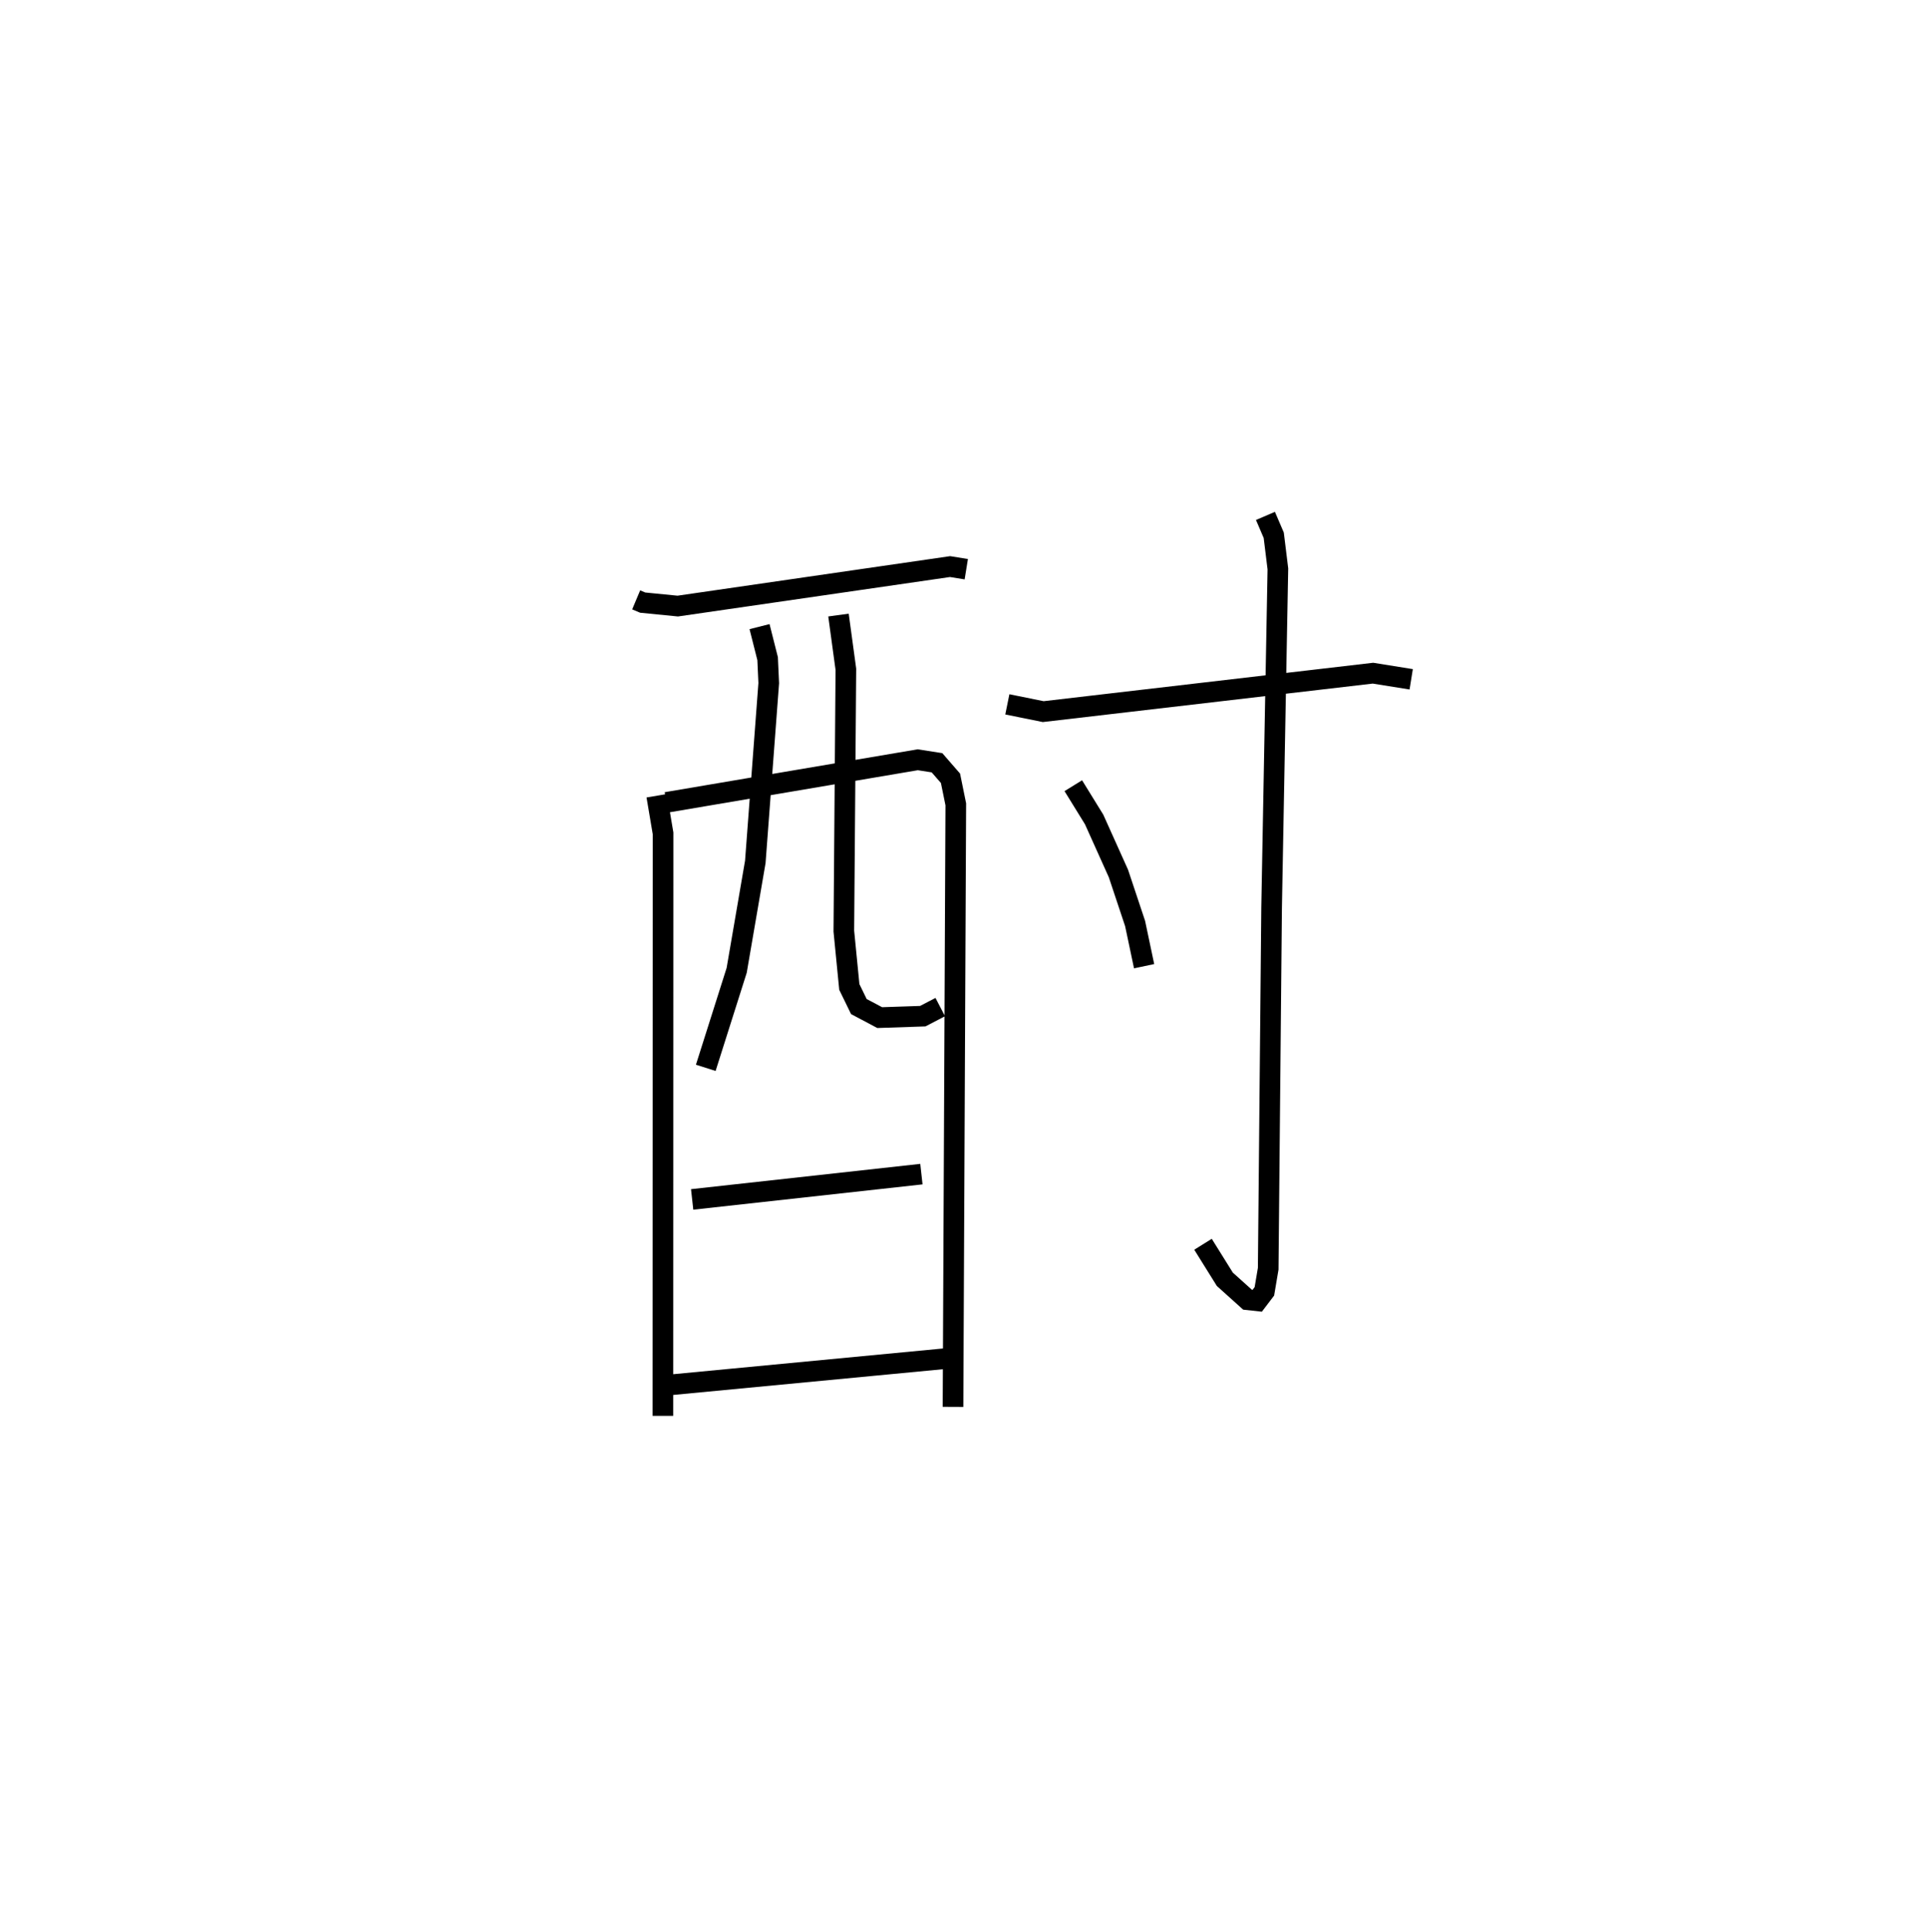 <?xml version="1.0" encoding="utf-8" ?>
<svg baseProfile="full" height="93.613" version="1.1" width="93.4" xmlns="http://www.w3.org/2000/svg" xmlns:ev="http://www.w3.org/2001/xml-events" xmlns:xlink="http://www.w3.org/1999/xlink"><defs /><rect fill="white" height="93.613" width="93.4" x="0" y="0" /><path d="M25,25.053 m0.0,0.0 m5.835,4.017 l0.316,0.133 1.7,0.168 l13.198,-1.914 0.786,0.127 m-15.005,10.978 l0.308,1.822 -0.008,28.229 m0.171,-29.73 l12.181,-2.065 0.934,0.146 l0.654,0.752 0.257,1.262 l-0.135,29.199 m-9.378,-37.811 l0.392,1.551 0.054,1.188 l-0.651,8.663 -0.903,5.255 l-1.498,4.724 m6.433,-21.941 l0.358,2.628 -0.099,12.687 l0.266,2.707 0.462,0.949 l1.011,0.536 2.088,-0.07 l0.846,-0.44 m-12.025,9.321 l11.112,-1.226 m-12.593,10.252 l13.716,-1.308 m3.042,-31.709 l1.739,0.352 15.983,-1.863 l1.853,0.297 m-7.065,-7.918 l0.403,0.939 0.2,1.628 l-0.304,16.417 -0.165,17.497 l-0.185,1.096 -0.349,0.459 l-0.465,-0.051 -1.103,-0.992 l-1.058,-1.697 m-6.287,-22.222 l1.01,1.637 1.178,2.619 l0.808,2.424 0.436,2.067 " fill="none" stroke="black" stroke-width="1" /></svg>